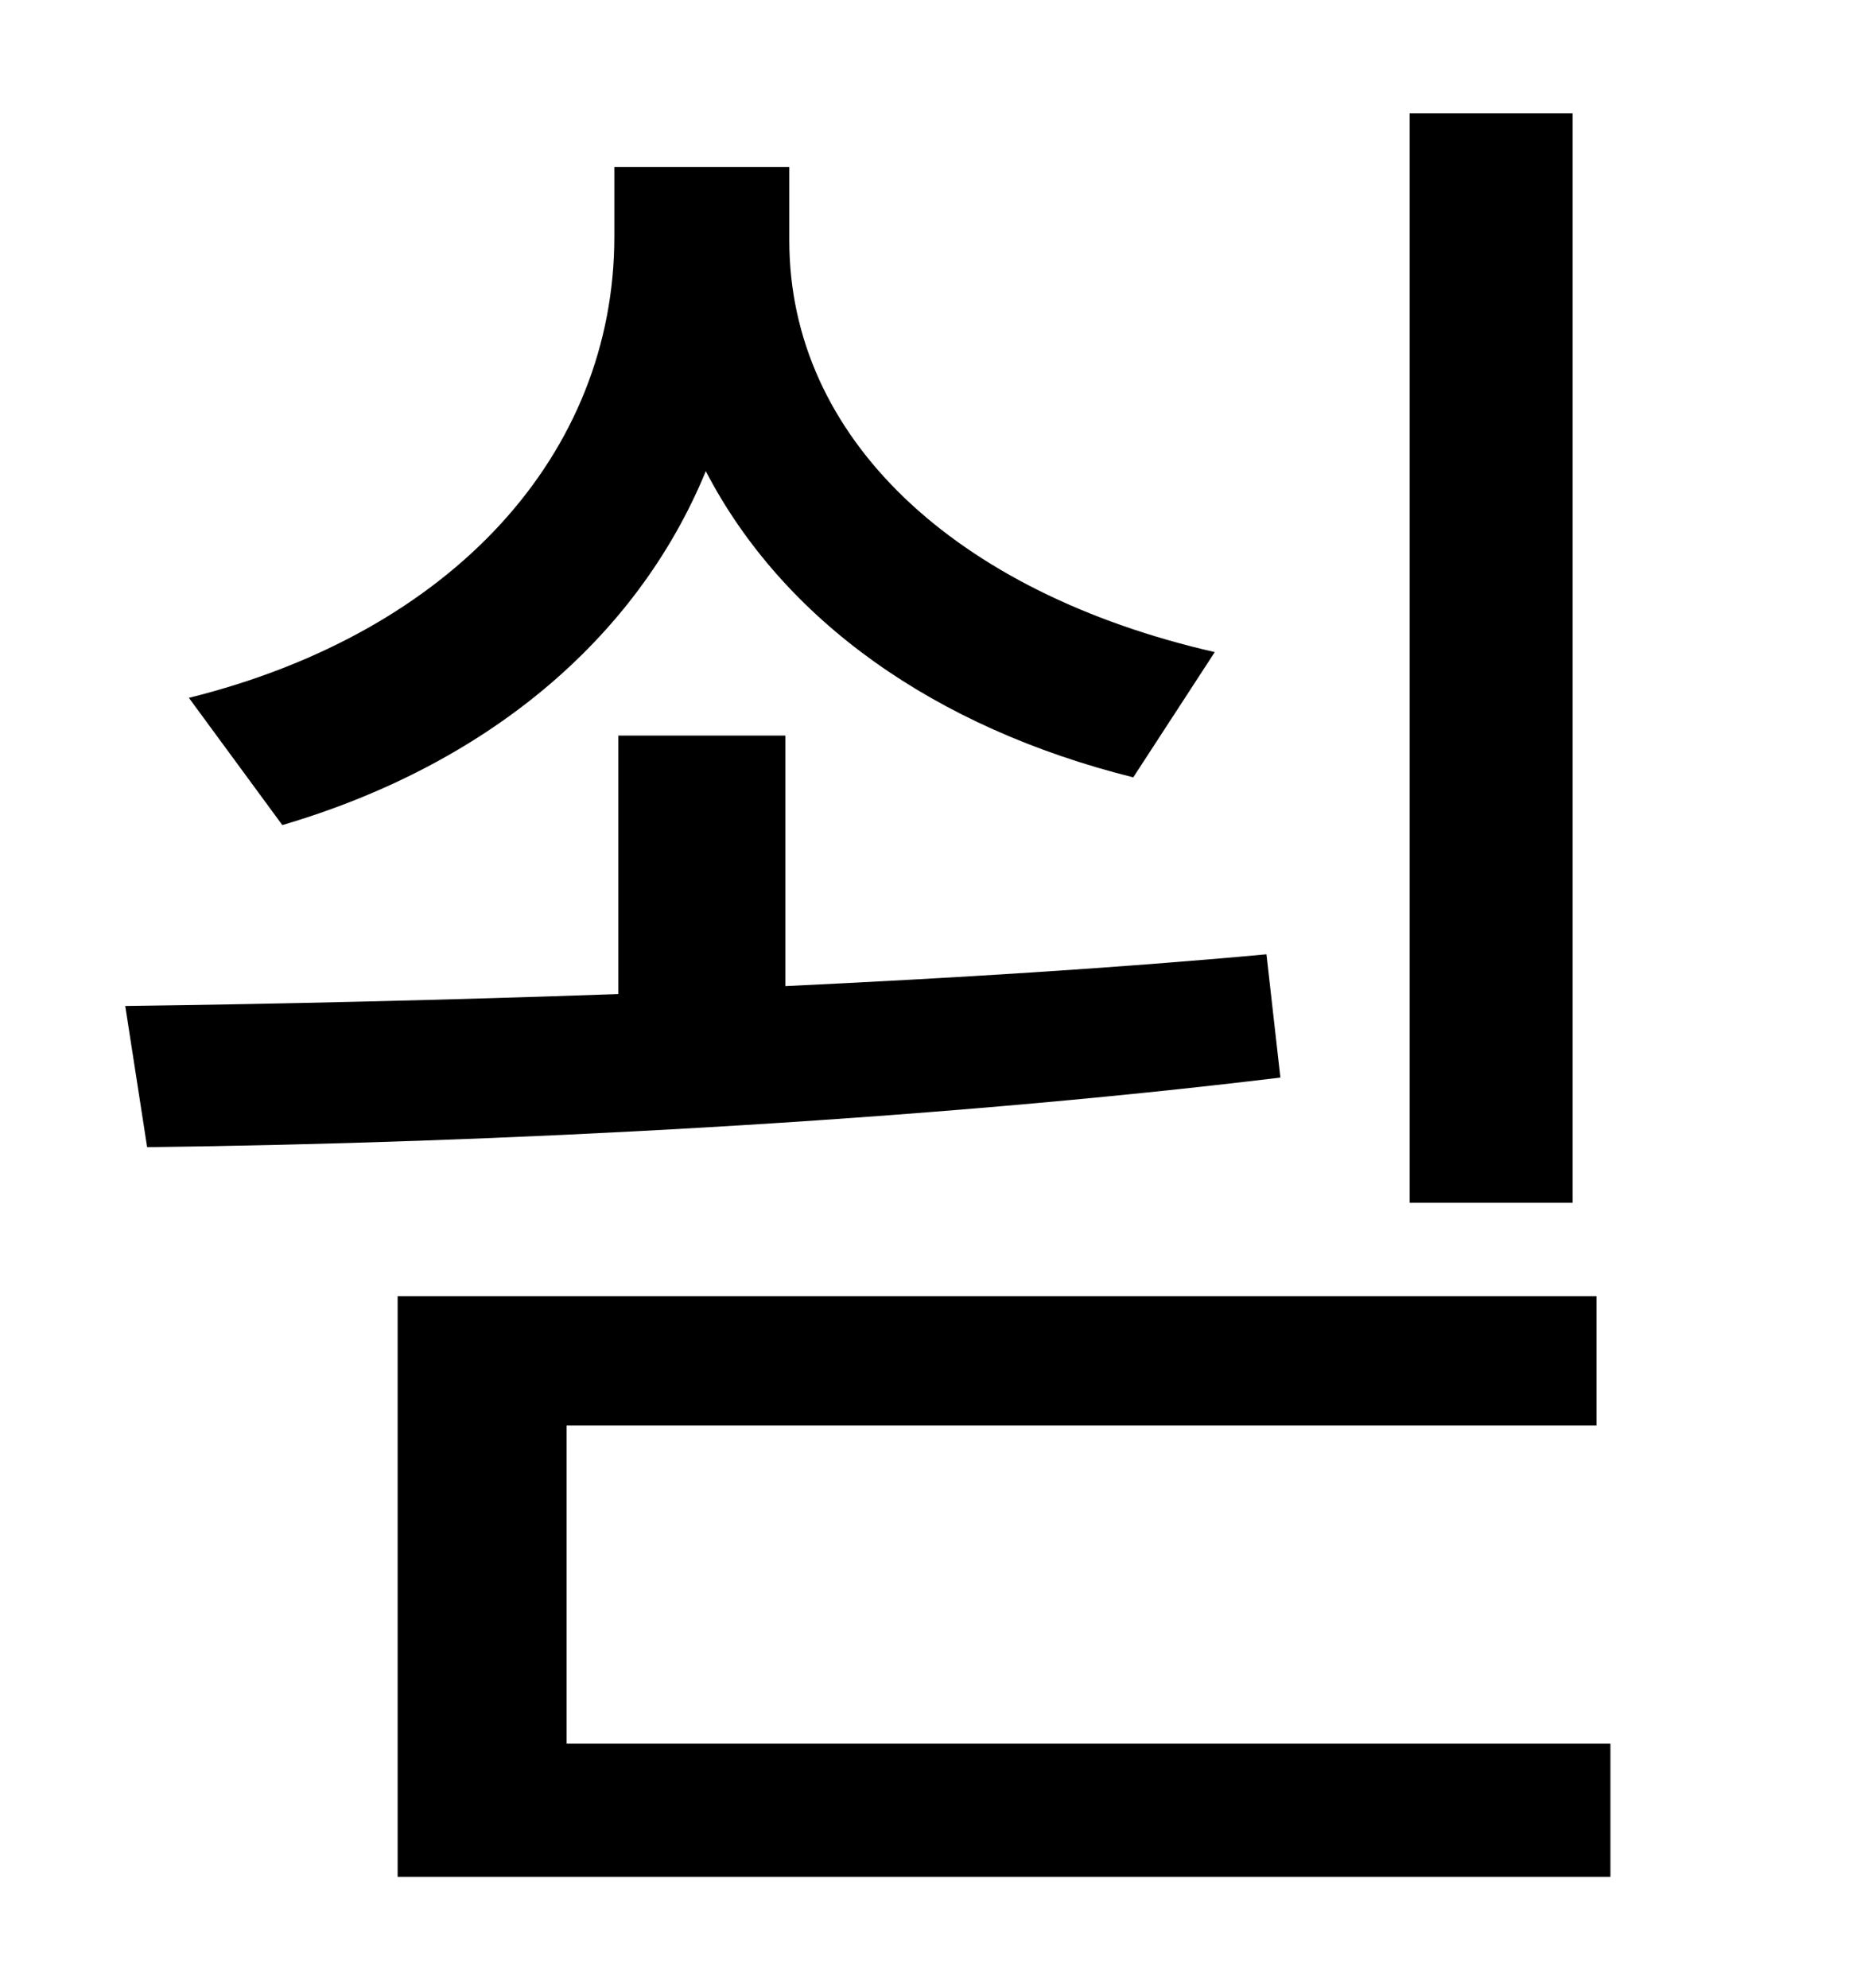 <?xml version="1.0" standalone="no"?>
<!DOCTYPE svg PUBLIC "-//W3C//DTD SVG 1.1//EN" "http://www.w3.org/Graphics/SVG/1.1/DTD/svg11.dtd" >
<svg xmlns="http://www.w3.org/2000/svg" xmlns:xlink="http://www.w3.org/1999/xlink" version="1.1" viewBox="-10 0 930 1000">
   <path fill="currentColor"
d="M781 57v548h-82v-548h82zM601 328l-41 63c-100 -25 -176 -79 -215 -154c-35 85 -111 148 -213 178l-47 -64c133 -33 214 -123 214 -232v-35h88v37c0 99 83 177 214 207zM627 480l7 62c-181 22 -397 33 -570 35l-11 -71c77 -1 162 -3 248 -6v-130h84v126
c84 -4 166 -9 242 -16zM275 877h525v67h-610v-292h603v65h-518v160z" />
</svg>
